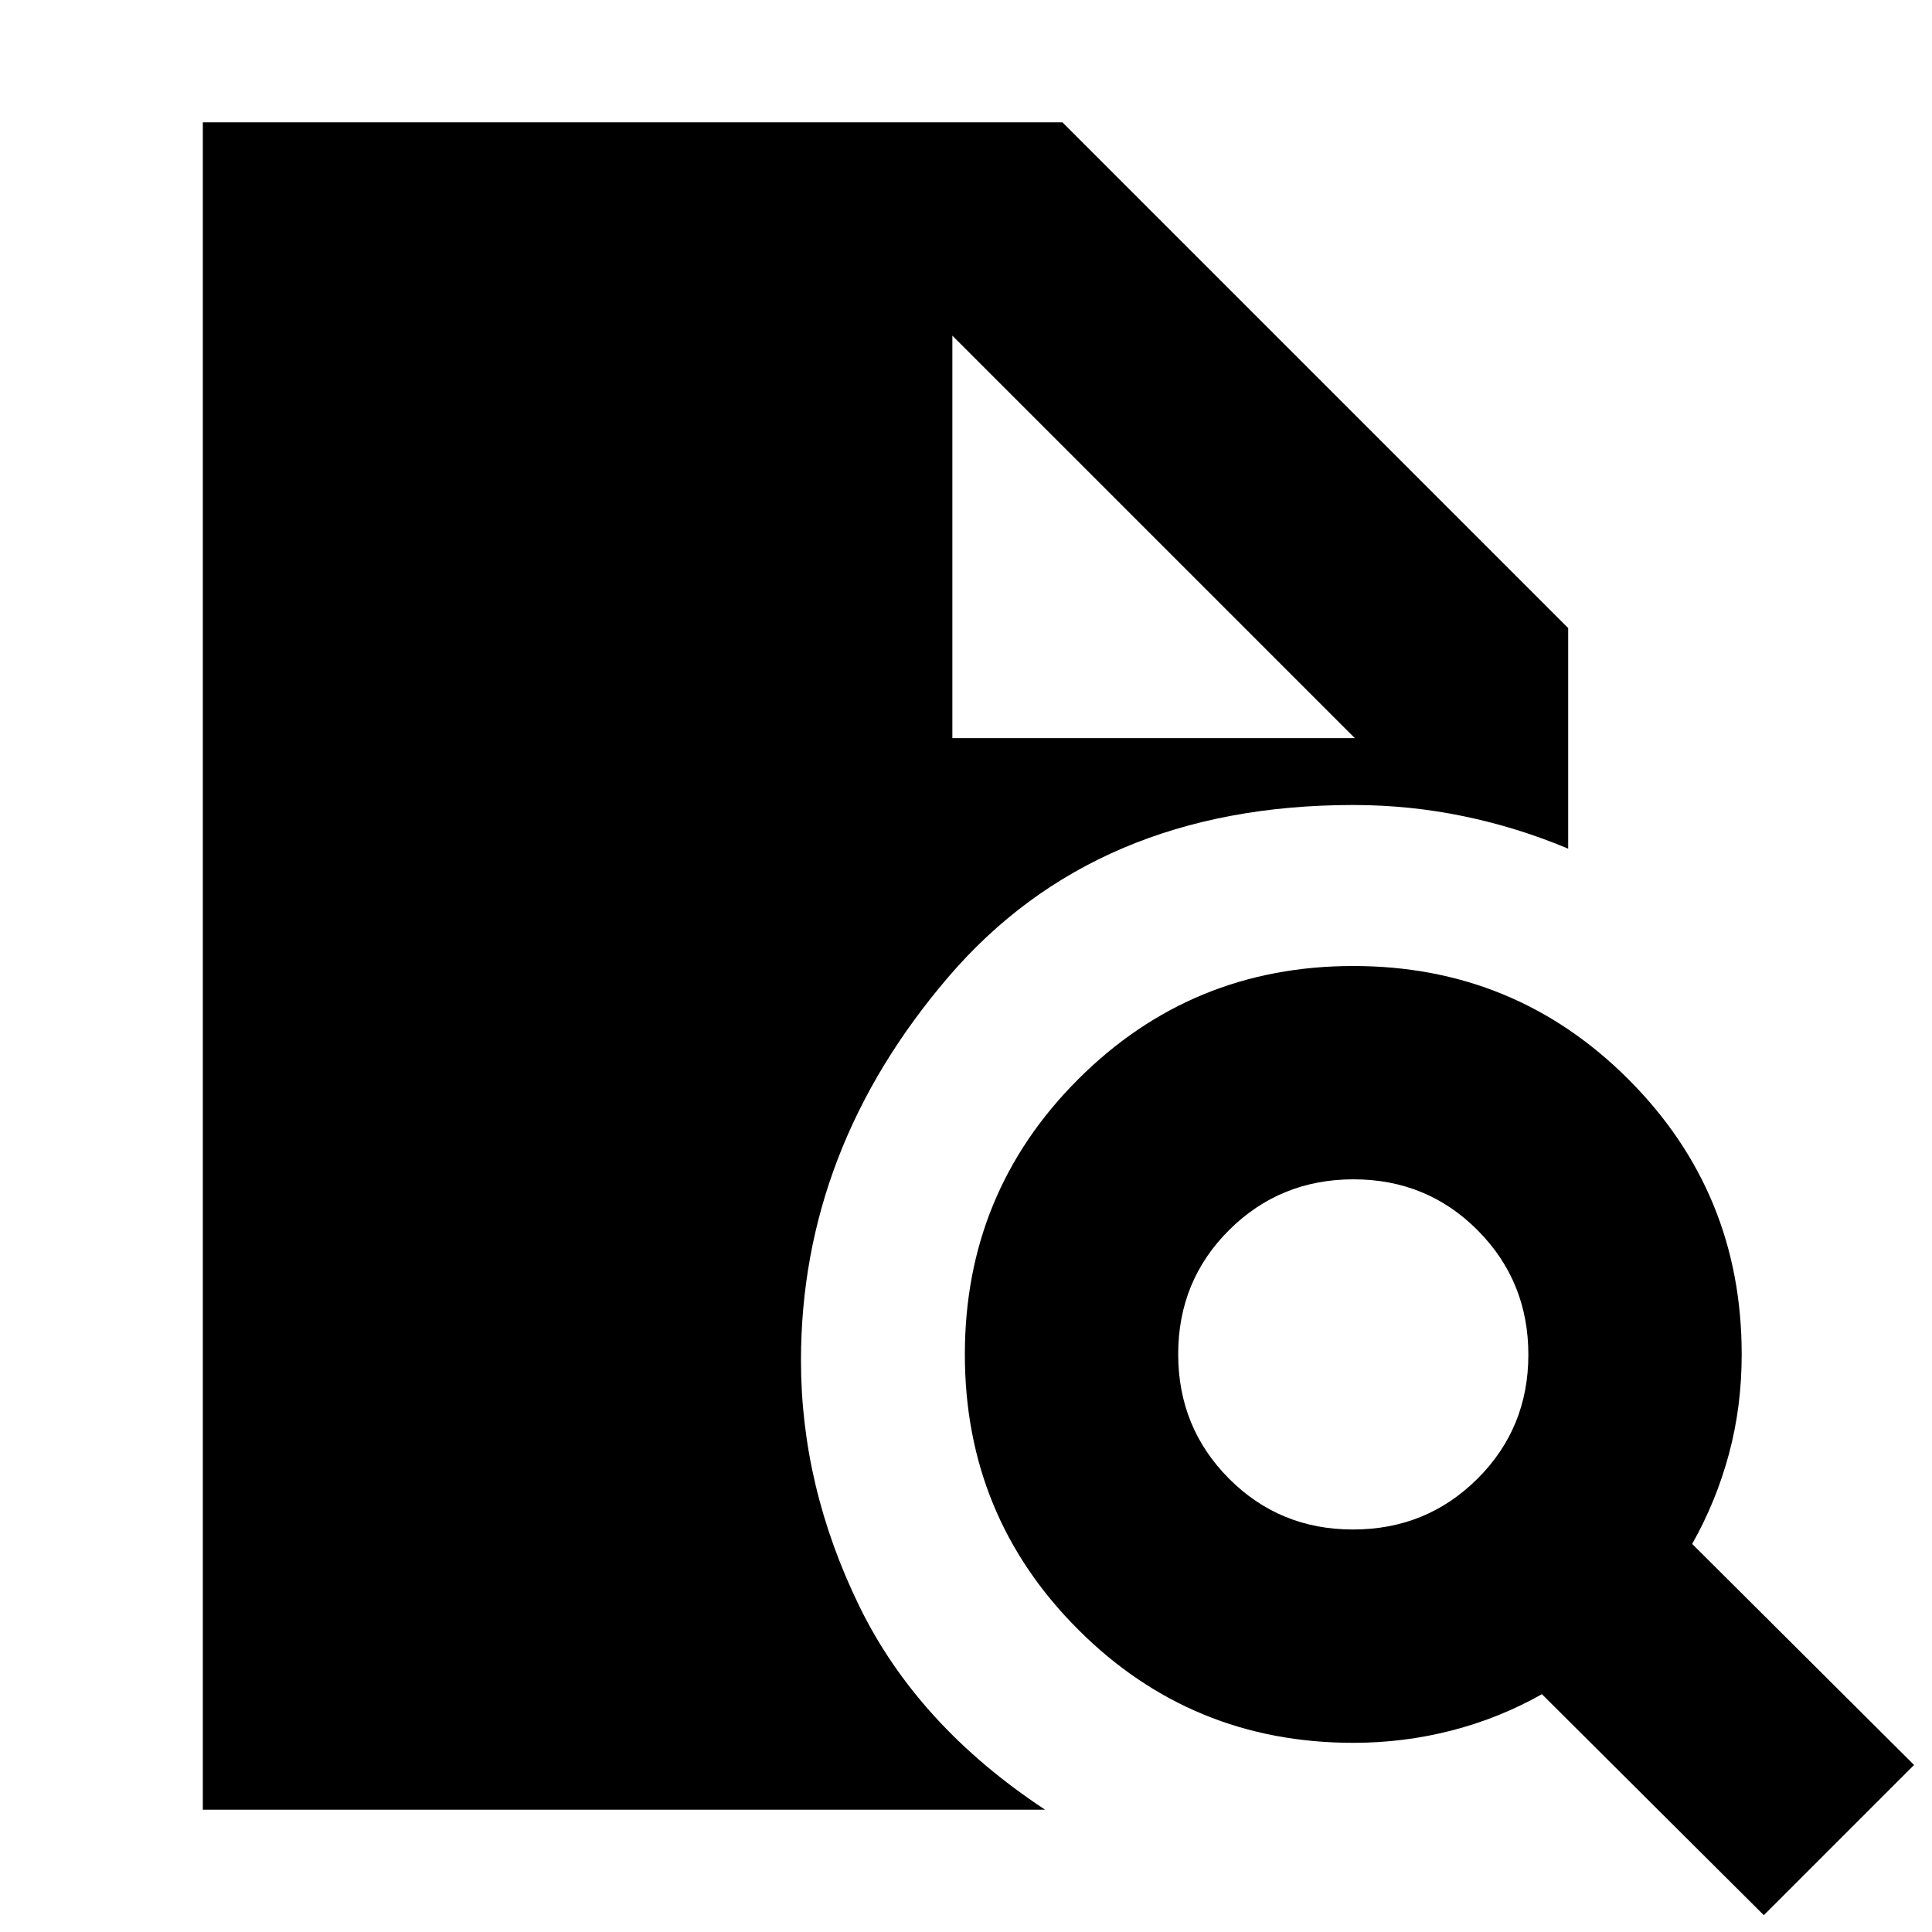 <svg xmlns="http://www.w3.org/2000/svg" height="24" viewBox="0 -960 960 960" width="24"><path d="M672.3-200q36.48 0 61.81-25.19 25.32-25.19 25.32-61.67 0-36.49-25.19-61.81Q709.05-374 672.57-374q-36.48 0-61.81 25.19-25.32 25.19-25.32 61.68 0 36.48 25.19 61.8Q635.82-200 672.3-200ZM876.44-8.35 766.17-118.17q-21 11.87-44.76 18.02Q697.65-94 672.44-94q-80.42 0-136.71-56.29-56.3-56.29-56.3-136.71 0-80.42 56.3-136.71Q592.02-480 672.44-480q80.41 0 136.7 56.29 56.3 56.29 56.3 136.71 0 26-6.37 49.59-6.37 23.58-18.24 44.58L951.09-83 876.44-8.35ZM100.78-60.78v-838.44h427.13l251.31 251.31v109.61q-25.13-10.57-51.99-16.13-26.86-5.57-54.79-5.57-128.09 0-201.27 85.53Q398-388.94 398-284q0 62.57 28.93 121.98 28.94 59.41 92.37 101.24H100.78Zm372.44-532.44h200l-200-200 200 200-200-200v200Z"/></svg>